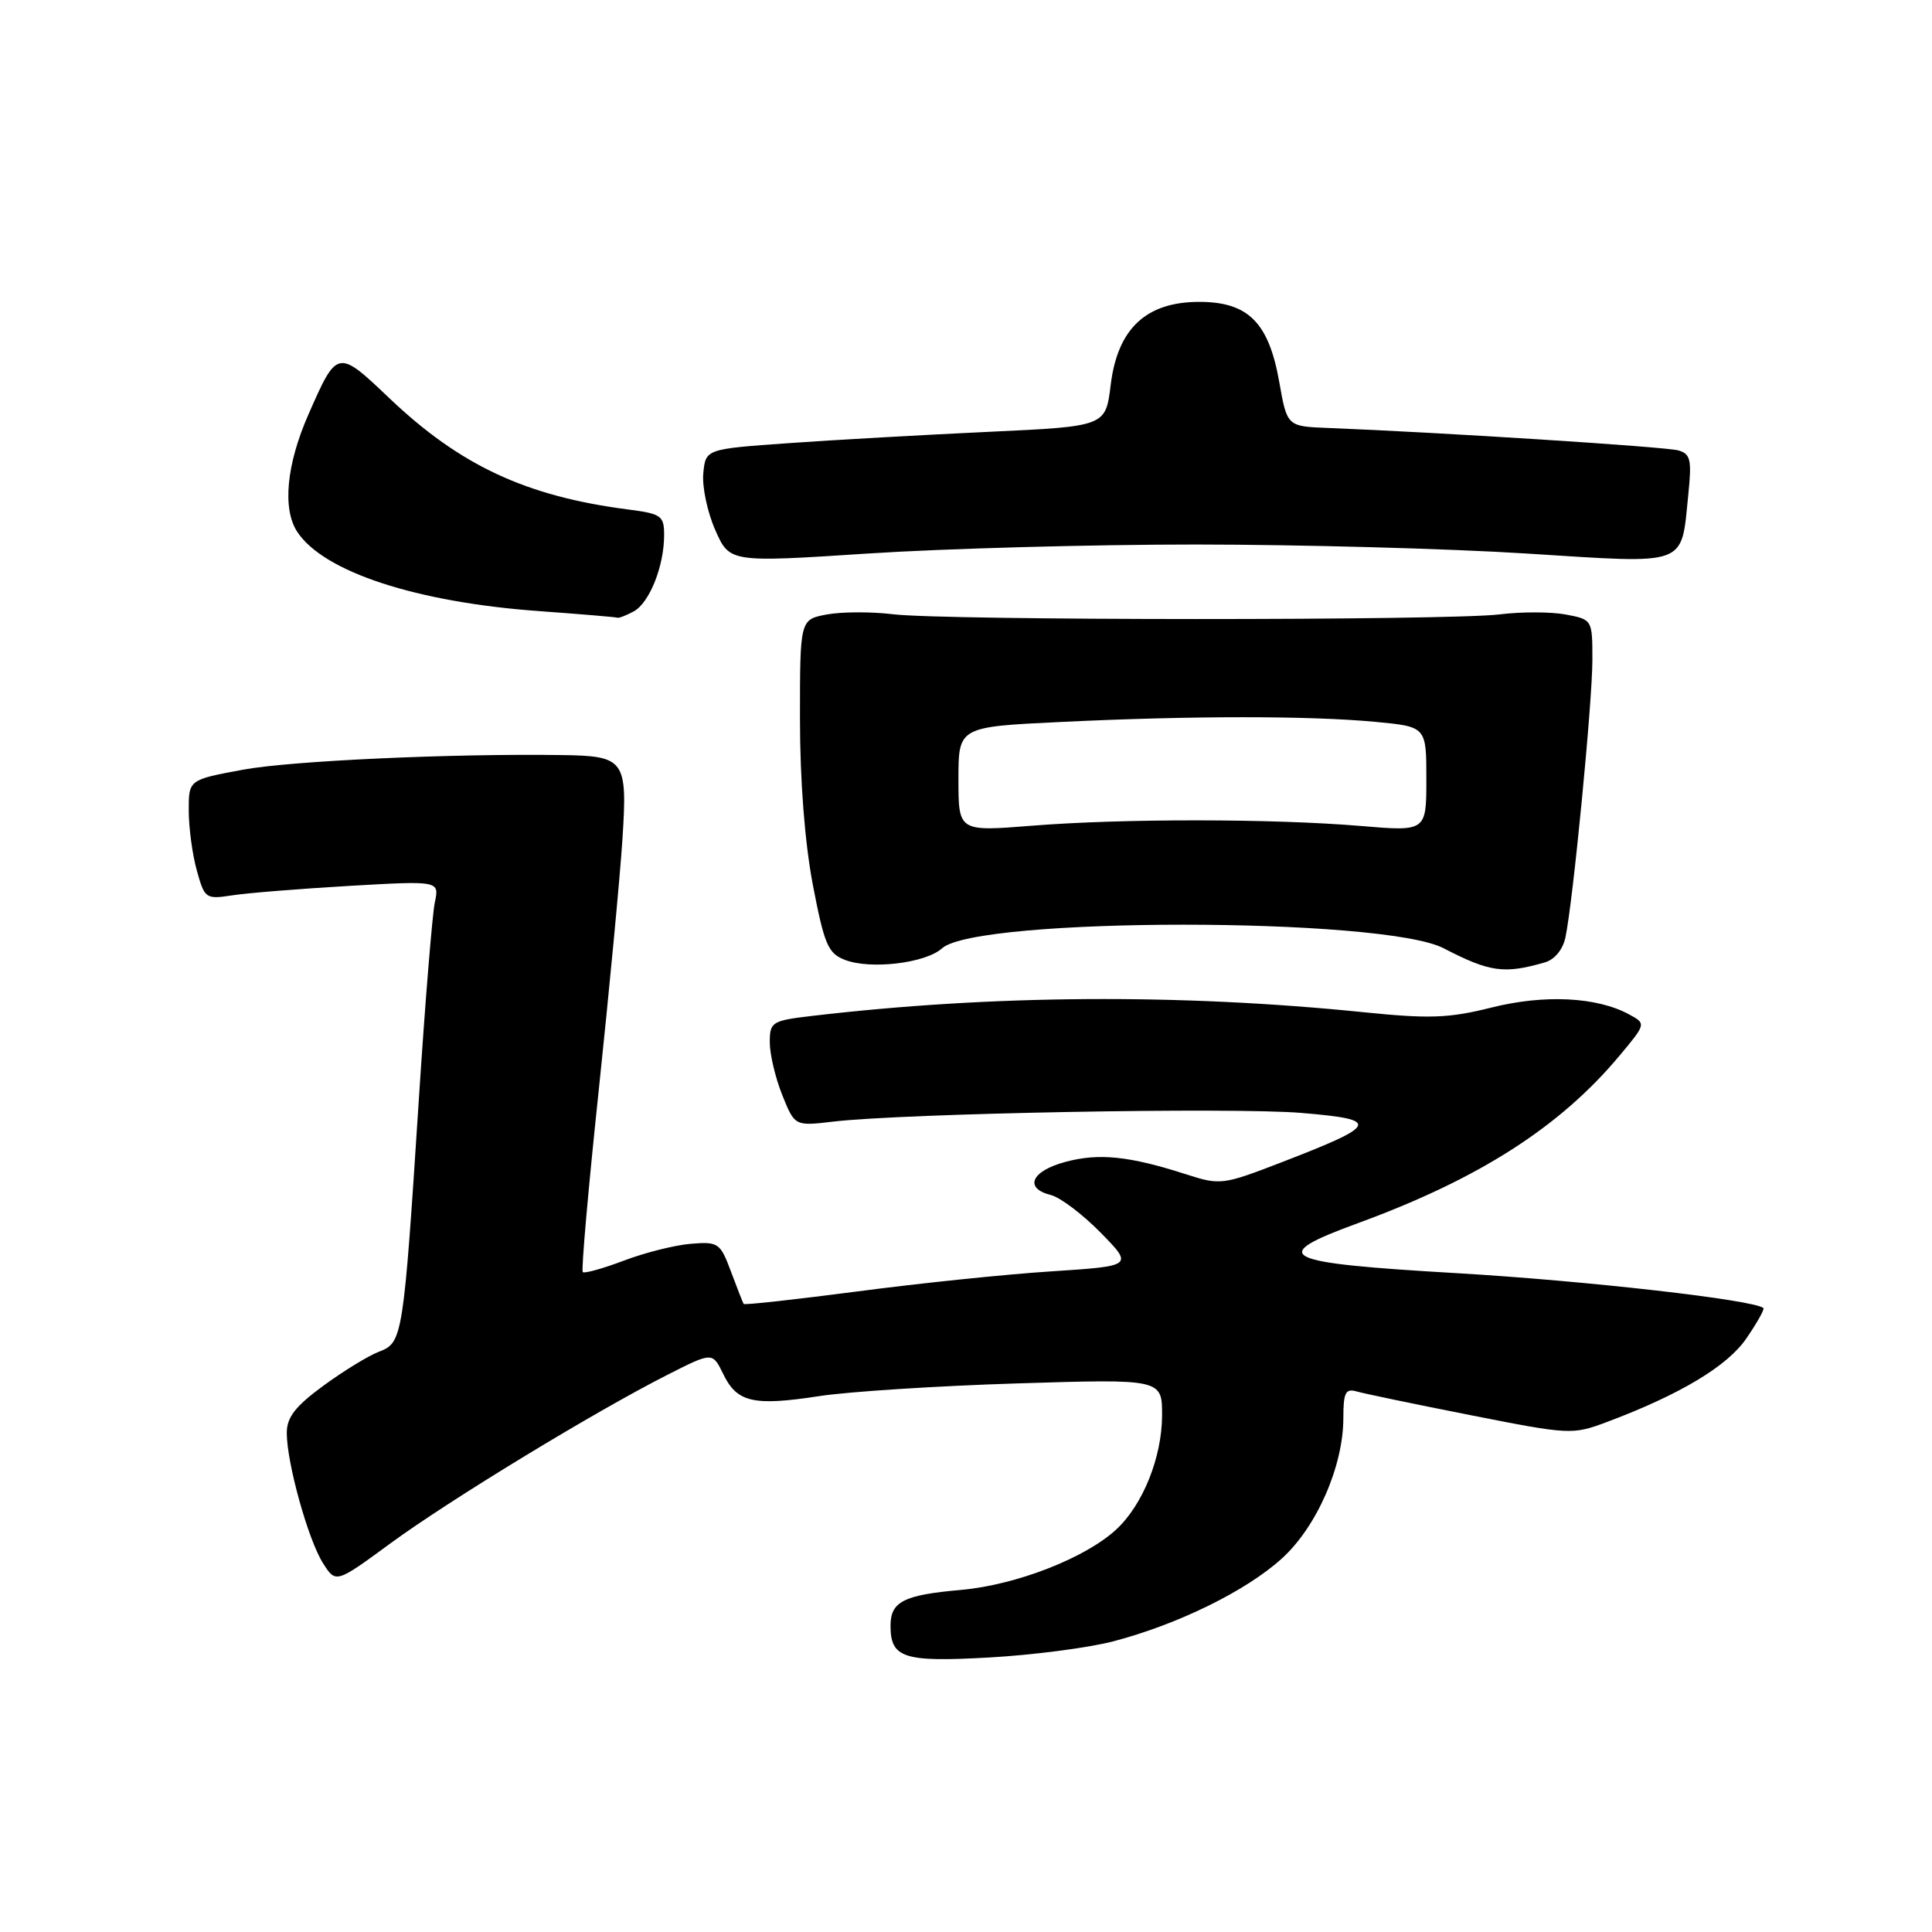 <?xml version="1.0" encoding="UTF-8" standalone="no"?>
<!DOCTYPE svg PUBLIC "-//W3C//DTD SVG 1.1//EN" "http://www.w3.org/Graphics/SVG/1.1/DTD/svg11.dtd" >
<svg xmlns="http://www.w3.org/2000/svg" xmlns:xlink="http://www.w3.org/1999/xlink" version="1.1" viewBox="0 0 256 256">
 <g >
 <path fill="currentColor"
d=" M 147.50 217.49 C 156.03 215.26 165.08 210.83 169.83 206.53 C 174.46 202.35 178.00 194.28 178.00 187.90 C 178.00 184.53 178.29 183.95 179.75 184.37 C 180.71 184.65 187.52 186.07 194.88 187.52 C 207.96 190.11 208.36 190.13 212.88 188.44 C 222.62 184.79 228.92 181.01 231.43 177.31 C 232.82 175.28 233.82 173.49 233.66 173.33 C 232.59 172.26 210.14 169.70 193.00 168.70 C 169.44 167.32 167.84 166.50 180.00 162.05 C 195.97 156.20 206.71 149.32 214.58 139.90 C 218.14 135.64 218.14 135.64 215.82 134.39 C 211.55 132.09 204.62 131.75 197.61 133.51 C 191.99 134.92 189.40 135.01 180.74 134.13 C 156.29 131.64 131.51 131.81 107.63 134.61 C 102.27 135.24 102.00 135.41 102.00 138.12 C 102.00 139.68 102.74 142.82 103.65 145.09 C 105.31 149.22 105.31 149.22 110.40 148.62 C 119.71 147.52 163.36 146.70 172.46 147.47 C 183.01 148.35 182.72 149.03 169.71 154.05 C 162.03 157.01 161.68 157.06 157.16 155.60 C 149.65 153.18 145.59 152.76 141.16 153.96 C 136.64 155.17 135.65 157.45 139.25 158.35 C 140.49 158.66 143.45 160.90 145.84 163.33 C 150.17 167.75 150.17 167.75 139.34 168.46 C 133.38 168.84 121.80 170.04 113.62 171.12 C 105.43 172.19 98.65 172.94 98.54 172.78 C 98.44 172.63 97.68 170.70 96.86 168.50 C 95.44 164.69 95.19 164.51 91.53 164.81 C 89.42 164.98 85.43 165.99 82.66 167.04 C 79.89 168.09 77.44 168.77 77.22 168.56 C 77.00 168.34 77.96 157.44 79.35 144.33 C 80.73 131.22 82.14 116.36 82.47 111.30 C 83.16 100.65 82.82 100.17 74.43 100.05 C 59.85 99.84 38.61 100.81 32.25 101.98 C 25.00 103.32 25.00 103.32 25.01 107.41 C 25.01 109.66 25.49 113.23 26.08 115.35 C 27.12 119.09 27.26 119.18 30.82 118.63 C 32.85 118.32 39.84 117.76 46.36 117.38 C 58.23 116.70 58.23 116.70 57.61 119.60 C 57.28 121.19 56.33 132.85 55.51 145.50 C 53.45 177.31 53.36 177.91 50.23 179.10 C 48.81 179.64 45.49 181.68 42.83 183.63 C 39.12 186.35 38.00 187.80 38.00 189.88 C 38.00 193.85 40.84 204.05 42.80 207.13 C 44.50 209.81 44.50 209.81 51.74 204.50 C 59.54 198.78 78.79 187.06 88.46 182.16 C 94.41 179.14 94.41 179.14 95.84 182.08 C 97.65 185.83 99.84 186.33 108.50 185.00 C 112.35 184.40 124.16 183.64 134.75 183.31 C 154.00 182.71 154.00 182.71 153.98 187.60 C 153.95 193.15 151.41 199.45 147.88 202.69 C 143.77 206.47 134.64 210.02 127.35 210.67 C 119.73 211.34 118.00 212.22 118.00 215.42 C 118.00 219.70 119.72 220.26 131.00 219.63 C 136.78 219.31 144.20 218.35 147.50 217.49 Z  M 204.68 127.53 C 205.99 127.16 207.09 125.83 207.43 124.20 C 208.43 119.51 211.00 93.02 211.00 87.44 C 211.00 82.10 210.99 82.09 207.44 81.42 C 205.49 81.06 201.55 81.05 198.69 81.41 C 192.00 82.24 125.13 82.23 118.31 81.39 C 115.45 81.04 111.51 81.06 109.56 81.42 C 106.00 82.09 106.00 82.09 106.00 95.21 C 106.00 103.45 106.64 111.65 107.71 117.27 C 109.23 125.17 109.72 126.33 111.96 127.19 C 115.34 128.50 122.65 127.63 124.82 125.66 C 129.43 121.49 183.23 121.48 191.29 125.65 C 197.41 128.82 199.29 129.08 204.68 127.53 Z  M 83.96 81.02 C 86.05 79.90 88.00 75.02 88.00 70.91 C 88.00 68.34 87.64 68.08 83.25 67.51 C 69.72 65.77 60.97 61.69 51.58 52.75 C 44.73 46.23 44.67 46.24 40.86 54.94 C 37.95 61.56 37.40 67.43 39.38 70.46 C 42.87 75.78 55.17 79.81 71.50 80.98 C 77.00 81.38 81.64 81.77 81.82 81.85 C 81.99 81.93 82.95 81.56 83.96 81.02 Z  M 158.50 72.15 C 172.25 72.16 191.98 72.69 202.34 73.35 C 223.93 74.71 222.72 75.15 223.71 65.52 C 224.18 60.92 224.01 60.14 222.38 59.68 C 220.72 59.20 190.81 57.29 176.02 56.71 C 170.55 56.50 170.55 56.50 169.52 50.68 C 168.13 42.74 165.40 40.00 158.91 40.00 C 151.86 40.00 148.08 43.54 147.17 51.02 C 146.50 56.50 146.50 56.50 131.00 57.22 C 122.47 57.62 110.55 58.29 104.50 58.72 C 93.50 59.50 93.50 59.50 93.19 62.72 C 93.02 64.49 93.73 67.87 94.78 70.24 C 96.68 74.54 96.68 74.54 115.09 73.34 C 125.22 72.68 144.75 72.15 158.50 72.15 Z  M 127.00 103.25 C 127.00 96.31 127.00 96.31 140.66 95.66 C 157.85 94.83 173.54 94.83 182.25 95.65 C 189.00 96.29 189.00 96.29 189.00 103.23 C 189.00 110.18 189.00 110.18 180.25 109.44 C 168.62 108.47 148.79 108.45 136.75 109.41 C 127.00 110.19 127.00 110.19 127.00 103.25 Z "/>
</g>
</svg>